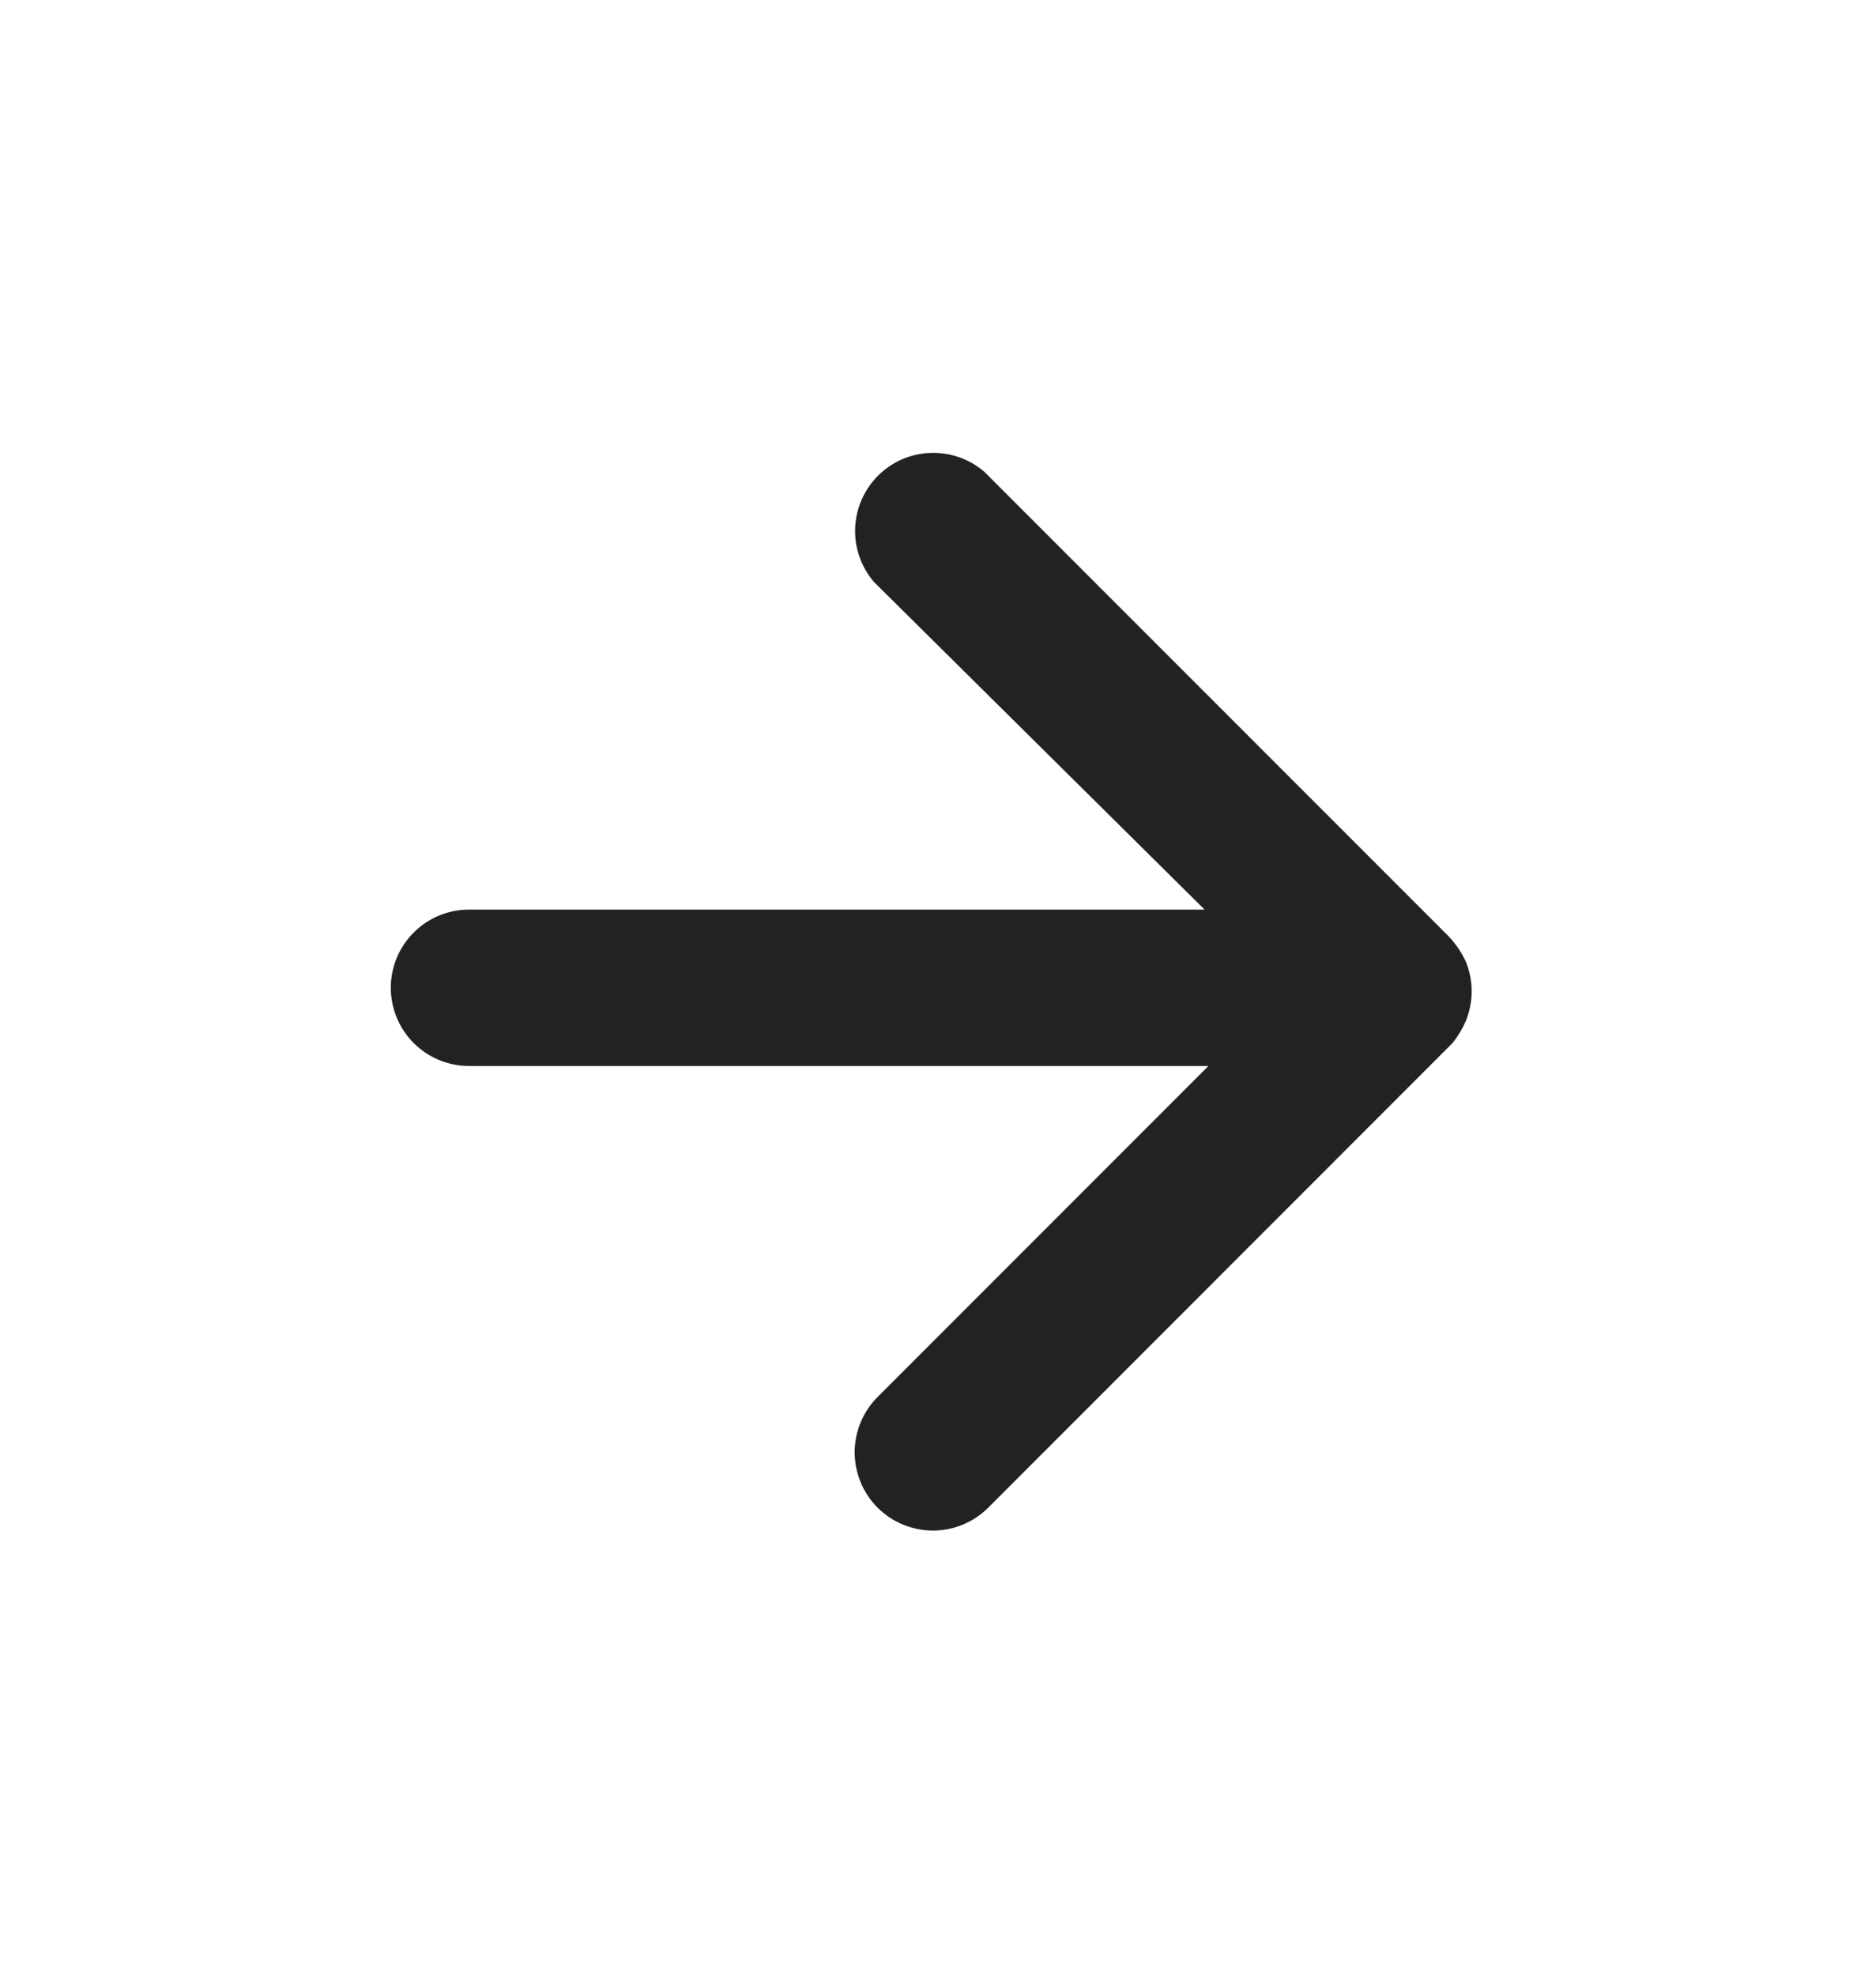 <svg width="19" height="20" viewBox="0 0 19 20" fill="none" xmlns="http://www.w3.org/2000/svg">
<path d="M14.844 10.34C14.884 10.243 14.905 10.14 14.905 10.035C14.905 9.93 14.884 9.827 14.844 9.73C14.8 9.637 14.741 9.551 14.67 9.477L9.967 4.774C9.816 4.645 9.621 4.577 9.422 4.585C9.222 4.592 9.033 4.675 8.892 4.816C8.751 4.957 8.669 5.146 8.661 5.345C8.653 5.544 8.721 5.739 8.851 5.891L12.2 9.208H4.75C4.54 9.208 4.339 9.291 4.19 9.44C4.042 9.588 3.958 9.789 3.958 9.999C3.958 10.209 4.042 10.411 4.19 10.559C4.339 10.708 4.54 10.791 4.75 10.791H12.239L8.89 14.14C8.741 14.288 8.657 14.489 8.656 14.699C8.656 14.909 8.738 15.111 8.886 15.26C9.034 15.409 9.236 15.493 9.446 15.494C9.656 15.495 9.858 15.412 10.007 15.264L14.709 10.561C14.764 10.494 14.809 10.419 14.844 10.34Z" fill="#222222"/>
</svg>
